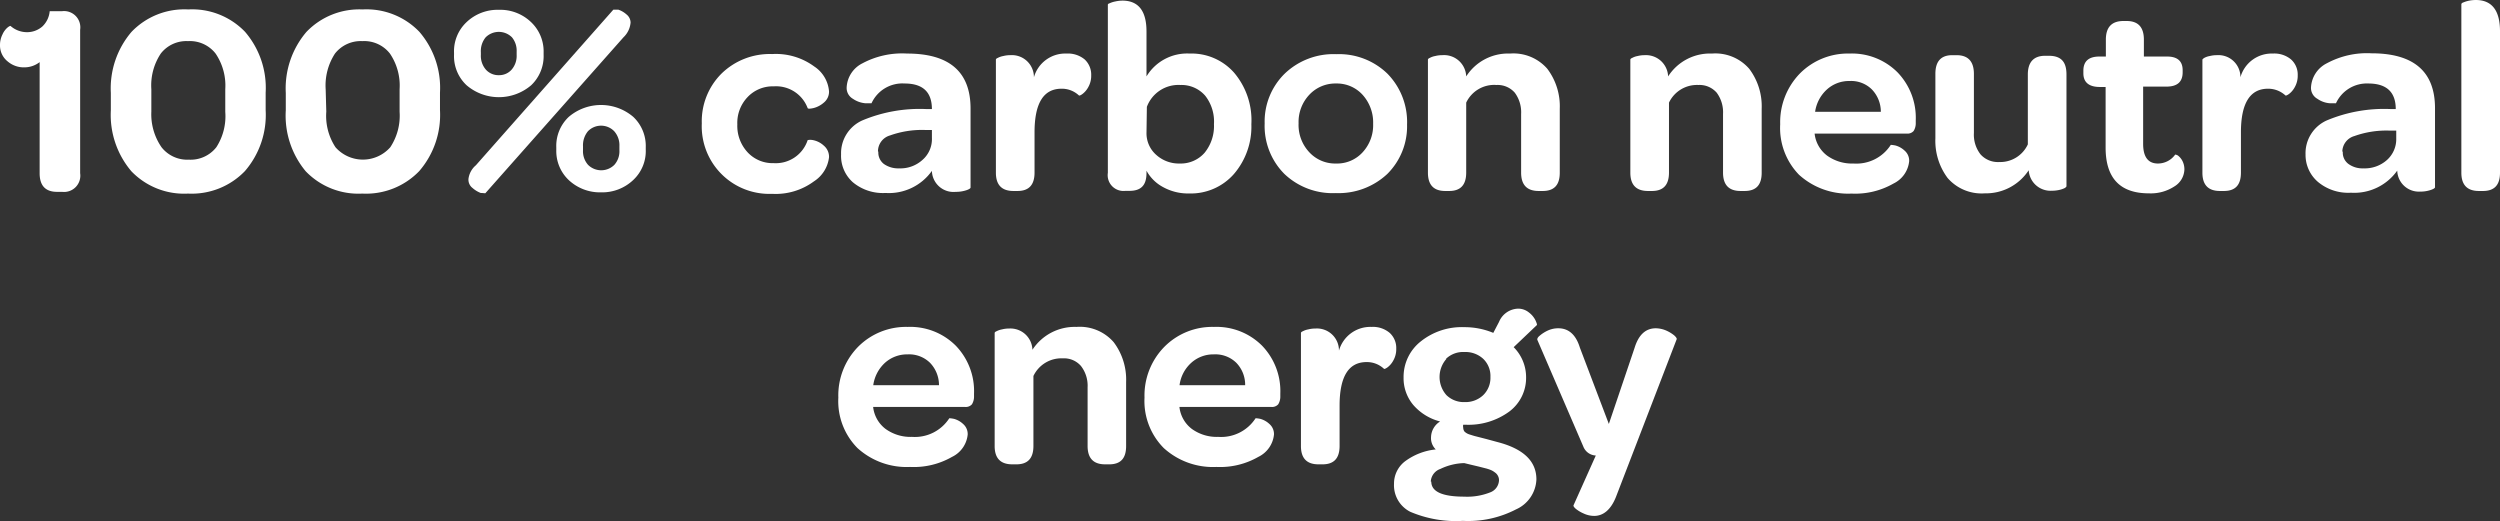 <svg xmlns="http://www.w3.org/2000/svg" viewBox="0 0 201.2 41.93"><rect x="0" y="0" width="201.2" height="41.93" fill="#333333" stroke="none"/><defs><style>.cls-1{fill:#fff;}</style></defs><title>t2a-300x600</title><g id="Layer_2" data-name="Layer 2"><g id="Layer_1-2" data-name="Layer 1"><path class="cls-1" d="M0,3.64a1.89,1.89,0,0,1,.2-.87,1.56,1.56,0,0,1,.39-.54c.13-.11.22-.15.26-.14a2,2,0,0,0,1.32.5,1.87,1.87,0,0,0,1.24-.46A1.93,1.93,0,0,0,4,.9H5A1.31,1.31,0,0,1,6.45,2.4V13.94A1.31,1.31,0,0,1,5,15.44H4.59c-.93,0-1.4-.5-1.4-1.5V5A2,2,0,0,1,2,5.42a2,2,0,0,1-1.4-.49A1.64,1.64,0,0,1,0,3.64Z"/><path class="cls-1" d="M8.92,8.88V7.48a7,7,0,0,1,1.66-4.91A5.89,5.89,0,0,1,15.15.76a5.9,5.9,0,0,1,4.57,1.8,6.91,6.91,0,0,1,1.66,4.9v1.4a6.91,6.91,0,0,1-1.67,4.91,5.94,5.94,0,0,1-4.58,1.81,5.88,5.88,0,0,1-4.56-1.8A7,7,0,0,1,8.92,8.88Zm3.26.1A4.67,4.67,0,0,0,13,11.85a2.63,2.63,0,0,0,2.2,1,2.63,2.63,0,0,0,2.21-1A4.6,4.6,0,0,0,18.13,9V7.18a4.58,4.58,0,0,0-.78-2.87,2.62,2.62,0,0,0-2.22-1,2.6,2.6,0,0,0-2.19,1,4.64,4.64,0,0,0-.76,2.88Z"/><path class="cls-1" d="M23,8.88V7.48a7,7,0,0,1,1.66-4.91A5.89,5.89,0,0,1,29.18.76a5.9,5.9,0,0,1,4.57,1.8,6.91,6.91,0,0,1,1.66,4.9v1.4a6.91,6.91,0,0,1-1.67,4.91,5.94,5.94,0,0,1-4.58,1.81,5.88,5.88,0,0,1-4.56-1.8A7,7,0,0,1,23,8.88Zm3.26.1A4.6,4.6,0,0,0,27,11.85a2.94,2.94,0,0,0,4.41,0A4.6,4.6,0,0,0,32.16,9V7.18a4.58,4.58,0,0,0-.78-2.87,2.62,2.62,0,0,0-2.22-1,2.63,2.63,0,0,0-2.2,1,4.71,4.71,0,0,0-.75,2.88Z"/><path class="cls-1" d="M36.54,4.42V4.24a3.21,3.21,0,0,1,1-2.45,3.62,3.62,0,0,1,2.61-1,3.58,3.58,0,0,1,2.6,1,3.24,3.24,0,0,1,1,2.44v.17a3.23,3.23,0,0,1-1,2.46,4,4,0,0,1-5.2,0A3.2,3.2,0,0,1,36.54,4.42Zm1.16,10a1.71,1.71,0,0,1,.6-1.12L49.36.78s.18,0,.41,0a1.91,1.91,0,0,1,.66.39.85.85,0,0,1,.32.64A1.85,1.85,0,0,1,50.18,3L39.08,15.53c0,.05-.17,0-.39,0a2.12,2.12,0,0,1-.66-.4A.84.84,0,0,1,37.7,14.45Zm1-10a1.69,1.69,0,0,0,.4,1.18,1.36,1.36,0,0,0,1.07.45,1.33,1.33,0,0,0,1-.44,1.69,1.69,0,0,0,.41-1.19V4.16A1.69,1.69,0,0,0,41.2,3a1.5,1.5,0,0,0-2.11,0,1.74,1.74,0,0,0-.39,1.21Zm6.07,7.62v-.18a3.21,3.21,0,0,1,1-2.45,4,4,0,0,1,5.2,0,3.21,3.21,0,0,1,1,2.45v.17a3.18,3.18,0,0,1-1,2.45,3.62,3.62,0,0,1-2.59,1,3.67,3.67,0,0,1-2.62-1A3.21,3.21,0,0,1,44.77,12.1Zm2.15.06a1.65,1.65,0,0,0,.41,1.17,1.5,1.5,0,0,0,2.11,0,1.64,1.64,0,0,0,.41-1.18v-.33a1.69,1.69,0,0,0-.42-1.2,1.47,1.47,0,0,0-2.11,0,1.78,1.78,0,0,0-.4,1.21Z"/><path class="cls-1" d="M56.48,9.92a5.42,5.42,0,0,1,1.59-4,5.56,5.56,0,0,1,4.07-1.57,5.21,5.21,0,0,1,3.39,1,2.65,2.65,0,0,1,1.19,2,1.13,1.13,0,0,1-.42.91,2,2,0,0,1-.84.44c-.28.06-.43.06-.46,0a2.71,2.71,0,0,0-2.73-1.75,2.77,2.77,0,0,0-2.11.87,3,3,0,0,0-.82,2.19,3.13,3.13,0,0,0,.82,2.24,2.75,2.75,0,0,0,2.11.88A2.7,2.7,0,0,0,65,11.28s.16-.06.45,0a1.79,1.79,0,0,1,.85.44,1.17,1.17,0,0,1,.42.94,2.67,2.67,0,0,1-1.22,1.94,5.17,5.17,0,0,1-3.36,1,5.44,5.44,0,0,1-5.66-5.66Z"/><path class="cls-1" d="M67.69,12.43A2.89,2.89,0,0,1,69.38,9.7a11.91,11.91,0,0,1,5.22-.92H75c0-1.37-.73-2.06-2.2-2.06a2.73,2.73,0,0,0-2.66,1.59s-.17,0-.5,0a2.07,2.07,0,0,1-1-.36,1,1,0,0,1-.5-.93,2.29,2.29,0,0,1,1.28-1.93A6.76,6.76,0,0,1,73,4.31q5.11,0,5.11,4.42v6.36c0,.07-.12.15-.37.23a2.66,2.66,0,0,1-.82.12A1.74,1.74,0,0,1,75,13.75a4.24,4.24,0,0,1-3.73,1.78,3.77,3.77,0,0,1-2.63-.86A2.84,2.84,0,0,1,67.69,12.43Zm3-.23a1.15,1.15,0,0,0,.45,1,2,2,0,0,0,1.22.35,2.64,2.64,0,0,0,1.88-.68A2.22,2.22,0,0,0,75,11.09v-.63l-.57,0a7.65,7.65,0,0,0-2.8.44A1.33,1.33,0,0,0,70.66,12.2Z"/><path class="cls-1" d="M80.15,13.9V4.79s0-.07.15-.13a1.49,1.49,0,0,1,.44-.15,2.25,2.25,0,0,1,.58-.07,1.77,1.77,0,0,1,1.89,1.78,2.62,2.62,0,0,1,2.62-1.91,2.12,2.12,0,0,1,1.46.47,1.67,1.67,0,0,1,.53,1.29,1.84,1.84,0,0,1-.24.95,1.68,1.68,0,0,1-.47.55c-.15.11-.25.14-.28.11a2,2,0,0,0-1.4-.54c-1.45,0-2.17,1.17-2.17,3.51v3.24c0,1-.46,1.48-1.37,1.48h-.33Q80.15,15.37,80.15,13.9Z"/><path class="cls-1" d="M89.16,13.91V.4c0-.05,0-.09.15-.14a1.9,1.9,0,0,1,.44-.14,2.79,2.79,0,0,1,.58-.07c1.29,0,1.94.83,1.94,2.48V6.15a3.82,3.82,0,0,1,3.47-1.84,4.57,4.57,0,0,1,3.58,1.54A5.91,5.91,0,0,1,100.71,10a5.84,5.84,0,0,1-1.4,4,4.62,4.62,0,0,1-3.61,1.57,4.15,4.15,0,0,1-2.09-.51,3.28,3.28,0,0,1-1.34-1.32v.19c0,1-.46,1.43-1.37,1.43h-.33A1.27,1.27,0,0,1,89.16,13.91Zm3.11-3.21a2.31,2.31,0,0,0,.79,1.77,2.72,2.72,0,0,0,1.89.69,2.55,2.55,0,0,0,2-.87,3.41,3.41,0,0,0,.75-2.3A3.37,3.37,0,0,0,97,7.71a2.52,2.52,0,0,0-2-.87,2.71,2.71,0,0,0-2.7,1.76Z"/><path class="cls-1" d="M101.78,9.93a5.4,5.4,0,0,1,1.61-4,5.67,5.67,0,0,1,4.16-1.57,5.59,5.59,0,0,1,4.11,1.57,5.55,5.55,0,0,1,1.58,4.1A5.4,5.4,0,0,1,111.65,14a5.73,5.73,0,0,1-4.14,1.54A5.63,5.63,0,0,1,103.37,14,5.47,5.47,0,0,1,101.78,9.93Zm2.73,0a3.2,3.2,0,0,0,.86,2.32,2.83,2.83,0,0,0,2.16.91,2.78,2.78,0,0,0,2.14-.91,3.21,3.21,0,0,0,.84-2.28,3.32,3.32,0,0,0-.84-2.33,2.79,2.79,0,0,0-2.14-.92,2.86,2.86,0,0,0-2.16.91A3.19,3.19,0,0,0,104.51,9.93Z"/><path class="cls-1" d="M114.92,13.9V4.79s0-.07.15-.13a1.41,1.41,0,0,1,.43-.15,2.3,2.3,0,0,1,.58-.07A1.78,1.78,0,0,1,118,6.15a4,4,0,0,1,3.53-1.84,3.61,3.61,0,0,1,3,1.23,5,5,0,0,1,1,3.21V13.9c0,1-.46,1.47-1.37,1.47h-.33c-.94,0-1.41-.49-1.41-1.48V9.17a2.64,2.64,0,0,0-.51-1.71,1.83,1.83,0,0,0-1.47-.62A2.49,2.49,0,0,0,118,8.26v5.63c0,1-.46,1.48-1.37,1.48h-.32Q114.92,15.37,114.92,13.9Z"/><path class="cls-1" d="M131.21,13.9V4.79s0-.07.15-.13a1.41,1.41,0,0,1,.43-.15,2.3,2.3,0,0,1,.58-.07,1.78,1.78,0,0,1,1.88,1.71,4,4,0,0,1,3.53-1.84,3.61,3.61,0,0,1,3,1.23,5,5,0,0,1,1,3.21V13.9c0,1-.46,1.47-1.37,1.47h-.33c-.94,0-1.41-.49-1.41-1.48V9.17a2.64,2.64,0,0,0-.51-1.71,1.83,1.83,0,0,0-1.47-.62,2.49,2.49,0,0,0-2.37,1.42v5.63c0,1-.46,1.48-1.37,1.48h-.32Q131.21,15.37,131.21,13.9Z"/><path class="cls-1" d="M143.27,10a5.62,5.62,0,0,1,1.58-4.08,5.44,5.44,0,0,1,4-1.61,5.18,5.18,0,0,1,3.85,1.5,5.26,5.26,0,0,1,1.48,3.87v.21a1.18,1.18,0,0,1-.17.65.65.65,0,0,1-.56.21h-7.41a2.56,2.56,0,0,0,1,1.77,3.43,3.43,0,0,0,2.13.64,3.29,3.29,0,0,0,3-1.5s.14,0,.38.05a1.75,1.75,0,0,1,.73.41,1.07,1.07,0,0,1,.37.85,2.24,2.24,0,0,1-1.26,1.8,6.19,6.19,0,0,1-3.38.81,5.88,5.88,0,0,1-4.23-1.52A5.4,5.4,0,0,1,143.27,10ZM146.08,9h5.29a2.59,2.59,0,0,0-.72-1.8,2.37,2.37,0,0,0-1.8-.68,2.64,2.64,0,0,0-1.83.69A3,3,0,0,0,146.08,9Z"/><path class="cls-1" d="M155.76,11.13V5.94c0-1,.45-1.5,1.36-1.5h.34c.93,0,1.4.5,1.4,1.51v4.76a2.57,2.57,0,0,0,.53,1.71,1.87,1.87,0,0,0,1.5.62,2.45,2.45,0,0,0,2.31-1.42V6c0-1,.47-1.51,1.39-1.51h.3c1,0,1.42.5,1.42,1.5V15s-.05.09-.15.14a2,2,0,0,1-.45.15,2.76,2.76,0,0,1-.57.06,1.76,1.76,0,0,1-1.87-1.65,4.11,4.11,0,0,1-3.53,1.86,3.62,3.62,0,0,1-3-1.24A5,5,0,0,1,155.76,11.13Z"/><path class="cls-1" d="M167.67,5.9V5.69q0-1.14,1.29-1.14h.52V3.19c0-1,.47-1.5,1.42-1.5h.25c.93,0,1.39.5,1.39,1.5V4.55h1.87c.83,0,1.25.37,1.25,1.1v.17c0,.76-.42,1.14-1.27,1.15h-1.91v4.6c0,1.06.4,1.59,1.19,1.59a1.71,1.71,0,0,0,1.39-.72s.08,0,.21.07a1.3,1.3,0,0,1,.36.42,1.49,1.49,0,0,1,.17.71A1.65,1.65,0,0,1,175,15a3.47,3.47,0,0,1-2.06.56q-3.48,0-3.48-3.68V7H169C168.1,7,167.67,6.61,167.67,5.9Z"/><path class="cls-1" d="M177.25,13.9V4.79s.05-.07.15-.13a1.39,1.39,0,0,1,.44-.15,2.22,2.22,0,0,1,.57-.07,1.77,1.77,0,0,1,1.9,1.78,2.61,2.61,0,0,1,2.61-1.91,2.1,2.1,0,0,1,1.46.47,1.64,1.64,0,0,1,.54,1.29,1.84,1.84,0,0,1-.24.95,1.68,1.68,0,0,1-.47.55c-.16.11-.25.14-.28.11a2.05,2.05,0,0,0-1.4-.54c-1.45,0-2.18,1.17-2.18,3.51v3.24c0,1-.45,1.48-1.37,1.48h-.32Q177.25,15.37,177.25,13.9Z"/><path class="cls-1" d="M185.55,12.43a2.89,2.89,0,0,1,1.69-2.73,11.91,11.91,0,0,1,5.22-.92h.35c0-1.37-.74-2.06-2.21-2.06A2.73,2.73,0,0,0,188,8.31s-.17,0-.5,0a2,2,0,0,1-1-.36,1,1,0,0,1-.51-.93,2.31,2.31,0,0,1,1.28-1.93,6.8,6.8,0,0,1,3.59-.8c3.4,0,5.11,1.47,5.11,4.42v6.36c0,.07-.13.15-.38.23a2.55,2.55,0,0,1-.81.12,1.74,1.74,0,0,1-1.85-1.69,4.24,4.24,0,0,1-3.73,1.78,3.8,3.8,0,0,1-2.64-.86A2.86,2.86,0,0,1,185.55,12.43Zm3-.23a1.13,1.13,0,0,0,.46,1,1.93,1.93,0,0,0,1.21.35,2.68,2.68,0,0,0,1.89-.68,2.25,2.25,0,0,0,.74-1.73v-.63l-.57,0a7.65,7.65,0,0,0-2.8.44A1.33,1.33,0,0,0,188.51,12.2Z"/><path class="cls-1" d="M198.09,13.9V.34s0-.09.15-.14a2.56,2.56,0,0,1,.44-.14,2.91,2.91,0,0,1,.57-.06c1.29,0,1.94.83,1.95,2.48V13.9c0,1-.46,1.47-1.37,1.47h-.33Q198.09,15.37,198.09,13.9Z"/><path class="cls-1" d="M67.47,32a5.58,5.58,0,0,1,1.58-4.08,5.43,5.43,0,0,1,4-1.61,5.18,5.18,0,0,1,3.86,1.5,5.26,5.26,0,0,1,1.48,3.87v.21a1.18,1.18,0,0,1-.17.65.66.66,0,0,1-.56.21H70.27a2.57,2.57,0,0,0,1,1.77,3.43,3.43,0,0,0,2.13.64,3.3,3.3,0,0,0,3-1.5s.14,0,.38.05a1.75,1.75,0,0,1,.73.41,1.07,1.07,0,0,1,.37.85,2.24,2.24,0,0,1-1.26,1.8,6.19,6.19,0,0,1-3.38.81,5.88,5.88,0,0,1-4.23-1.52A5.36,5.36,0,0,1,67.47,32ZM70.28,31h5.29a2.59,2.59,0,0,0-.72-1.8,2.4,2.4,0,0,0-1.8-.68,2.66,2.66,0,0,0-1.84.69A3,3,0,0,0,70.28,31Z"/><path class="cls-1" d="M80.05,35.9V26.79s0-.07.15-.13a1.49,1.49,0,0,1,.44-.15,2.25,2.25,0,0,1,.58-.07,1.77,1.77,0,0,1,1.87,1.71,4.06,4.06,0,0,1,3.54-1.84,3.61,3.61,0,0,1,3,1.23,5,5,0,0,1,1,3.21V35.9c0,1-.45,1.47-1.36,1.47h-.33c-.94,0-1.41-.49-1.41-1.48V31.17A2.59,2.59,0,0,0,87,29.46a1.8,1.8,0,0,0-1.46-.62,2.49,2.49,0,0,0-2.37,1.42v5.63c0,1-.46,1.48-1.37,1.48h-.33Q80.05,37.37,80.05,35.9Z"/><path class="cls-1" d="M92.11,32a5.59,5.59,0,0,1,1.59-4.08,5.42,5.42,0,0,1,4-1.61,5.18,5.18,0,0,1,3.86,1.5,5.26,5.26,0,0,1,1.48,3.87v.21a1.18,1.18,0,0,1-.17.65.66.66,0,0,1-.56.21H94.92a2.57,2.57,0,0,0,1,1.77,3.43,3.43,0,0,0,2.13.64,3.3,3.3,0,0,0,3-1.5s.14,0,.38.05a1.75,1.75,0,0,1,.73.41,1.07,1.07,0,0,1,.37.85,2.24,2.24,0,0,1-1.26,1.8,6.19,6.19,0,0,1-3.38.81,5.88,5.88,0,0,1-4.23-1.52A5.37,5.37,0,0,1,92.11,32ZM94.93,31h5.28a2.54,2.54,0,0,0-.71-1.8,2.4,2.4,0,0,0-1.8-.68,2.65,2.65,0,0,0-1.84.69A2.92,2.92,0,0,0,94.93,31Z"/><path class="cls-1" d="M104.7,35.9V26.79s0-.07.15-.13a1.49,1.49,0,0,1,.44-.15,2.25,2.25,0,0,1,.58-.07,1.77,1.77,0,0,1,1.89,1.78,2.62,2.62,0,0,1,2.62-1.91,2.08,2.08,0,0,1,1.45.47,1.64,1.64,0,0,1,.54,1.29,1.84,1.84,0,0,1-.24.95,1.68,1.68,0,0,1-.47.55c-.16.11-.25.14-.28.11a2,2,0,0,0-1.4-.54c-1.45,0-2.17,1.17-2.17,3.51v3.24c0,1-.46,1.48-1.37,1.48h-.33Q104.7,37.37,104.7,35.9Z"/><path class="cls-1" d="M112.19,38.94a2.25,2.25,0,0,1,.91-1.83,5,5,0,0,1,2.45-.94,1.27,1.27,0,0,1-.38-1,1.53,1.53,0,0,1,.73-1.25,4.24,4.24,0,0,1-2.16-1.33,3.34,3.34,0,0,1-.78-2.21,3.63,3.63,0,0,1,1.38-2.9,5.28,5.28,0,0,1,3.51-1.15,6,6,0,0,1,2.33.46l.46-.88a1.72,1.72,0,0,1,1.53-1.07,1.37,1.37,0,0,1,.88.31,1.77,1.77,0,0,1,.53.64c.1.22.13.34.11.37l-1.87,1.78a3.42,3.42,0,0,1,1,2.4,3.38,3.38,0,0,1-1.35,2.78,5.55,5.55,0,0,1-3.56,1.06h-.15a.54.54,0,0,0,0,.24.55.55,0,0,0,.1.31,1,1,0,0,0,.39.23c.19.06.37.12.54.16l.82.21.92.25q3.12.81,3.12,3A2.76,2.76,0,0,1,122,41a8.36,8.36,0,0,1-4.27.92,9.38,9.38,0,0,1-4.23-.73A2.39,2.39,0,0,1,112.19,38.94Zm3-.18c0,.81.89,1.21,2.65,1.21a5,5,0,0,0,2.08-.34,1.08,1.08,0,0,0,.72-1,.72.72,0,0,0-.08-.32.71.71,0,0,0-.24-.28,1.46,1.46,0,0,0-.33-.2,3.3,3.3,0,0,0-.47-.15l-.51-.13-.59-.14-.58-.14a4.7,4.7,0,0,0-1.92.47A1.14,1.14,0,0,0,115.15,38.76Zm1.22-9.88a2.2,2.2,0,0,0,0,2.92,2,2,0,0,0,1.47.56,2.07,2.07,0,0,0,1.49-.56,1.94,1.94,0,0,0,.58-1.46,1.91,1.91,0,0,0-.58-1.46,2.1,2.1,0,0,0-1.51-.55A2,2,0,0,0,116.37,28.88Z"/><path class="cls-1" d="M123.72,27.34c0-.06,0-.16.18-.31a2.81,2.81,0,0,1,.65-.42,2,2,0,0,1,.86-.19q1.26,0,1.74,1.56l2.33,6.14L131.55,28c.32-1.05.89-1.58,1.71-1.58a2.18,2.18,0,0,1,.83.18,2.79,2.79,0,0,1,.66.4c.15.14.21.24.19.3L130.05,40c-.4,1-1,1.52-1.75,1.52a2,2,0,0,1-.84-.19,2.76,2.76,0,0,1-.64-.38c-.15-.13-.21-.23-.18-.29l1.79-4a1.13,1.13,0,0,1-1-.71Z"/></g></g></svg>